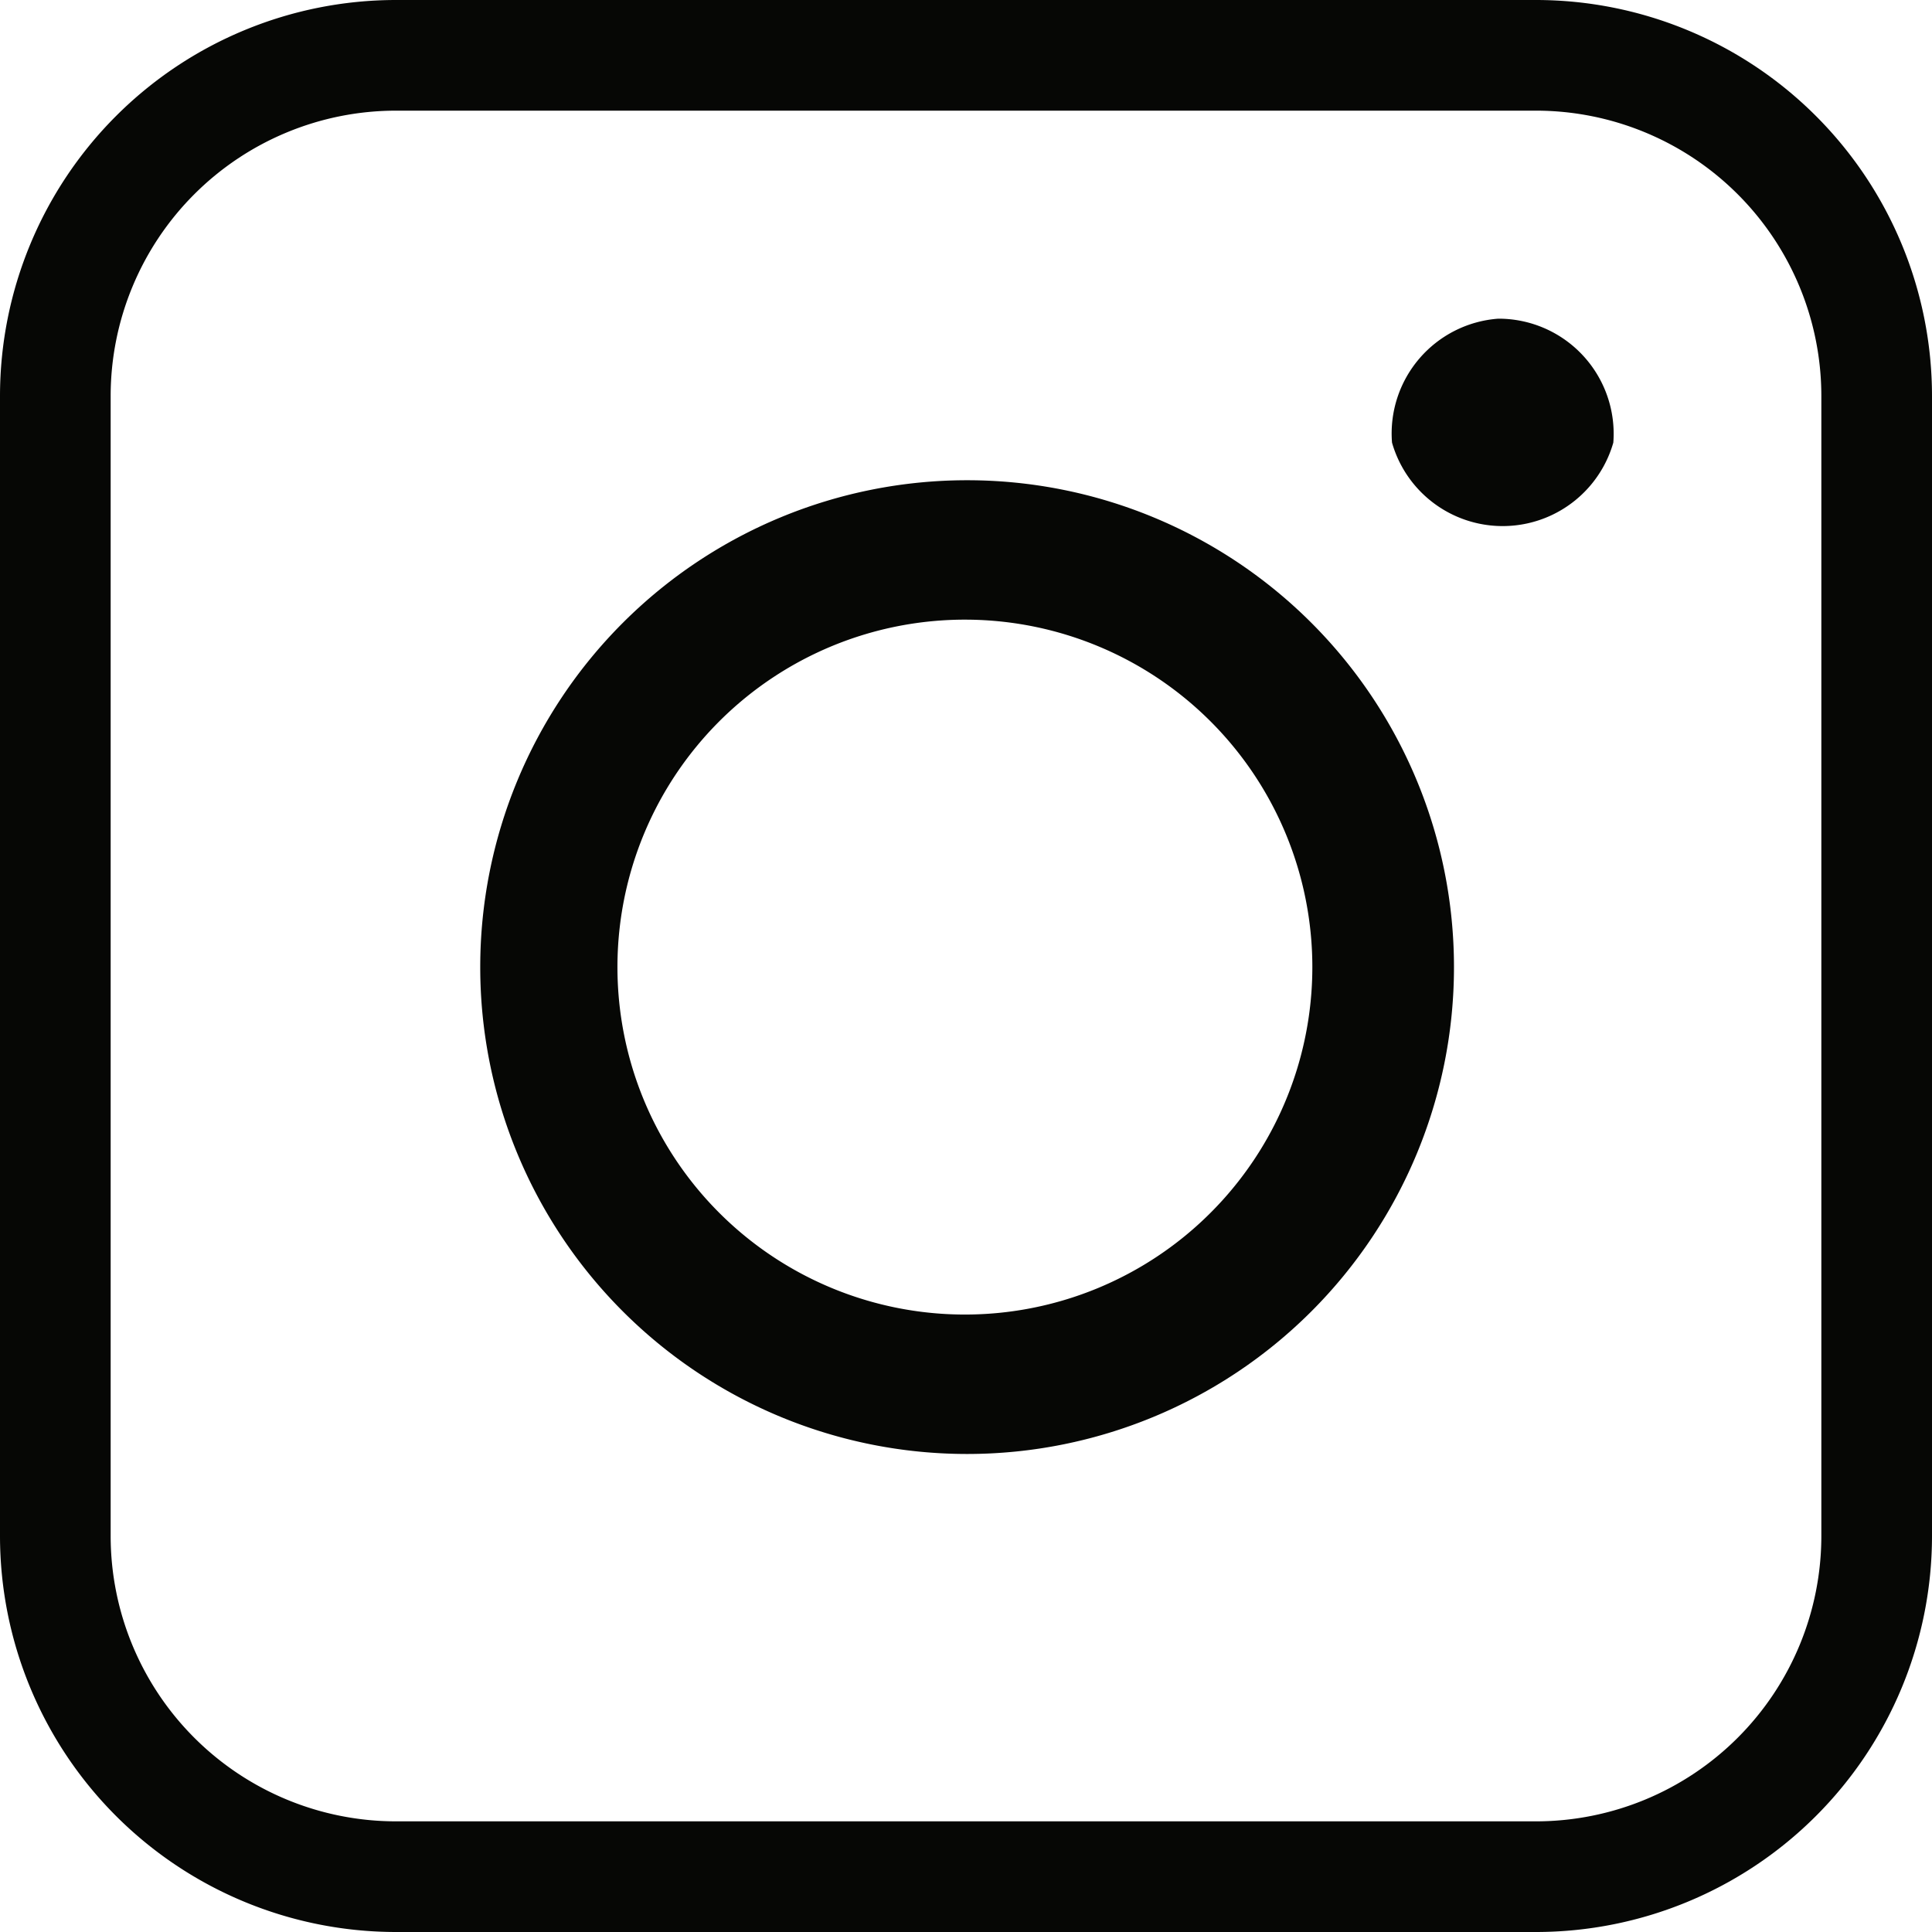<svg xmlns="http://www.w3.org/2000/svg" viewBox="0 0 8.73 8.73"><defs><style>.cls-1{fill:none;stroke:#060705;stroke-miterlimit:10;stroke-width:0.5px;}.cls-2{fill:#060705;}</style></defs><title>instgram-icon@300x</title><g id="Layer_2" data-name="Layer 2"><g id="Online_Payment_Contact_Us" data-name="Online Payment&amp; Contact Us"><path class="cls-1" d="M6.94,8.48H1.79A1.54,1.54,0,0,1,.25,6.94V1.79A1.54,1.54,0,0,1,1.79.25H6.94A1.54,1.54,0,0,1,8.48,1.79V6.94A1.54,1.54,0,0,1,6.94,8.48Z"/><path class="cls-2" d="M4.37,6.57a2.2,2.2,0,1,1,2.2-2.2A2.2,2.2,0,0,1,4.37,6.57Zm0-3.77A1.57,1.57,0,1,0,5.93,4.37,1.57,1.57,0,0,0,4.37,2.8Z"/><path class="cls-2" d="M6.77,1.44A.52.52,0,0,1,7.29,2a.52.52,0,0,1-1,0A.52.52,0,0,1,6.77,1.44Z"/></g></g></svg>